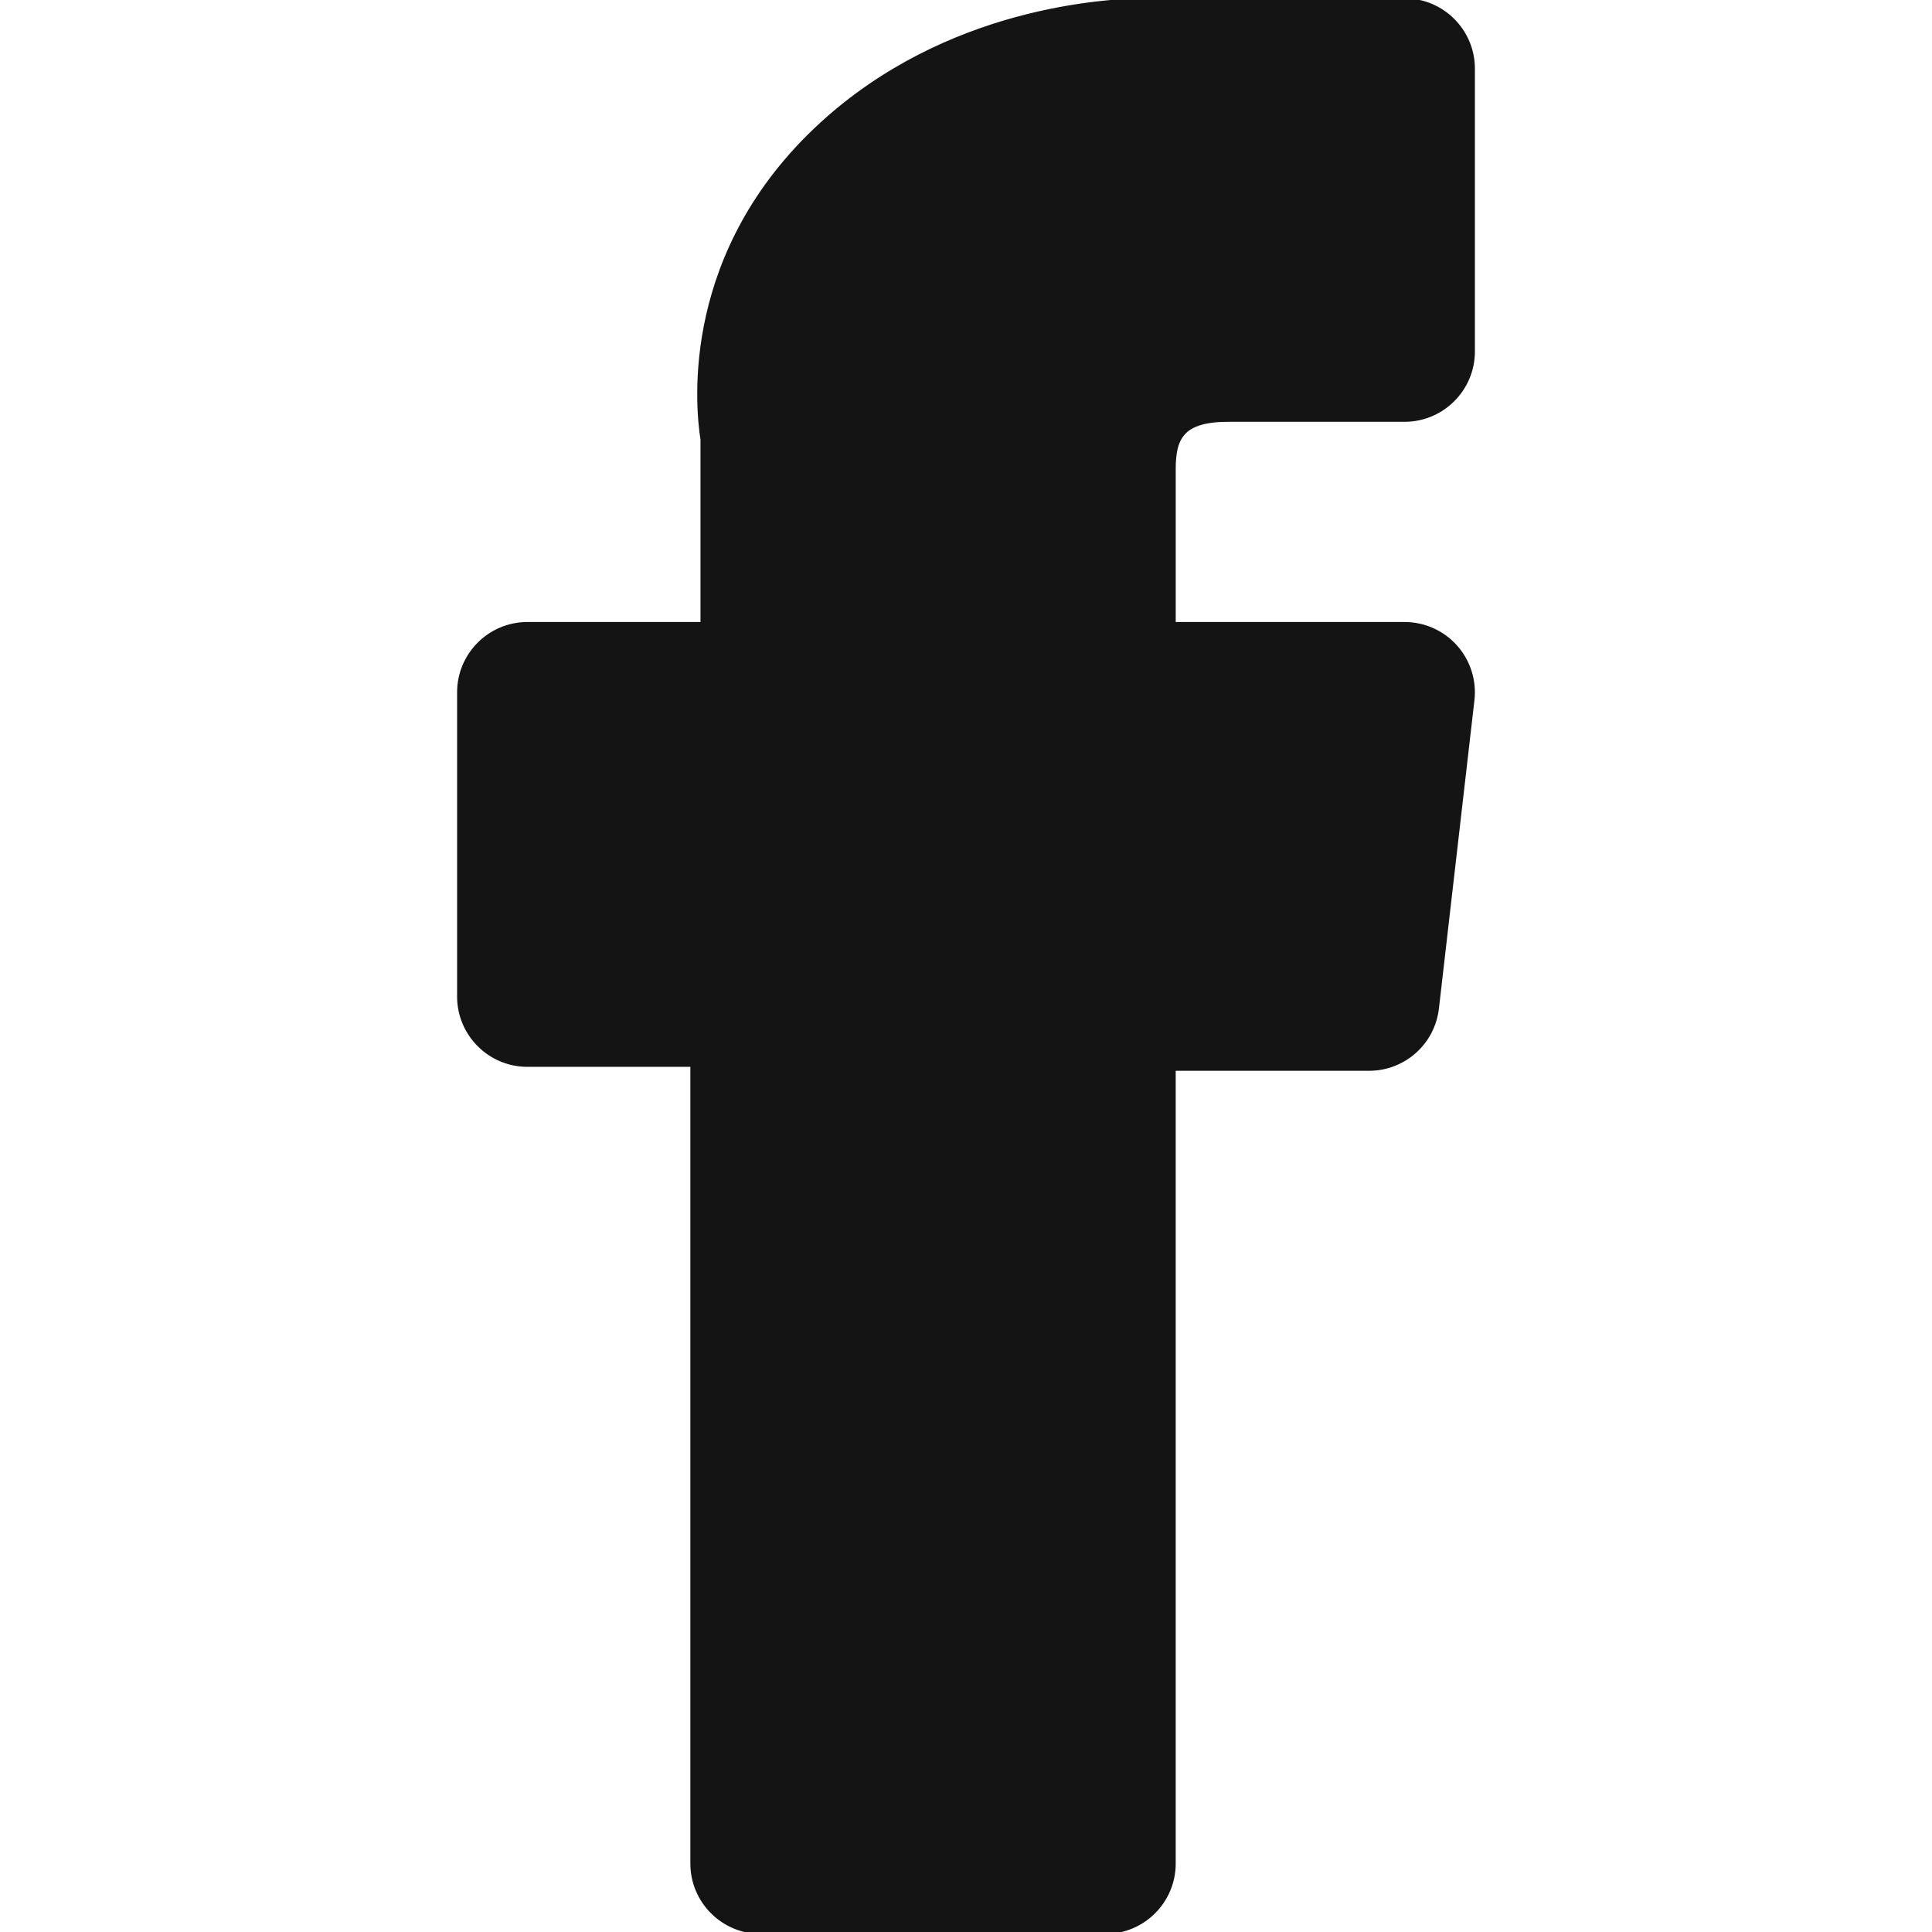 <!DOCTYPE svg PUBLIC "-//W3C//DTD SVG 1.1//EN" "http://www.w3.org/Graphics/SVG/1.1/DTD/svg11.dtd">
<!-- Uploaded to: SVG Repo, www.svgrepo.com, Transformed by: SVG Repo Mixer Tools -->
<svg height="800px" width="800px" version="1.1" id="Layer_1" xmlns="http://www.w3.org/2000/svg" xmlns:xlink="http://www.w3.org/1999/xlink" viewBox="0 0 512 512" xml:space="preserve" fill="#141414" stroke="#141414">
<g id="SVGRepo_bgCarrier" stroke-width="0"/>
<g id="SVGRepo_tracerCarrier" stroke-linecap="round" stroke-linejoin="round"/>
<g id="SVGRepo_iconCarrier"> <path style="fill:#141414;" d="M139.764,272.026h53.887v221.846c0,4.38,3.549,7.929,7.929,7.929h91.369 c4.38,0,7.929-3.549,7.929-7.929V273.071h61.948c4.028,0,7.417-3.023,7.877-7.023l9.409-81.672c0.258-2.247-0.454-4.498-1.957-6.183 c-1.505-1.687-3.658-2.653-5.919-2.653H300.88v-51.196c0-15.433,8.309-23.259,24.7-23.259c2.336,0,46.654,0,46.654,0 c4.38,0,7.929-3.55,7.929-7.929V18.187c0-4.38-3.549-7.929-7.929-7.929h-64.297c-0.452-0.022-1.458-0.059-2.943-0.059 c-11.156,0-49.934,2.19-80.566,30.37c-33.94,31.228-29.222,68.618-28.095,75.101v59.867h-56.571c-4.38,0-7.929,3.549-7.929,7.929 v80.629C131.835,268.476,135.384,272.026,139.764,272.026z"/> <g> <path style="fill:#141414;" d="M292.949,512h-91.368c-9.996,0-18.128-8.133-18.128-18.128V282.225h-43.688 c-9.996,0-18.128-8.133-18.128-18.13v-80.629c0-9.996,8.133-18.128,18.128-18.128h46.371v-48.84 c-1.532-9.878-5.015-49.941,31.386-83.435C250.871,2.385,292.906,0,304.994,0c1.495,0,2.562,0.033,3.176,0.059h64.065 c9.996,0,18.128,8.132,18.128,18.128v74.967c0,9.996-8.133,18.128-18.128,18.128h-46.654c-12.191,0-14.502,4.59-14.502,13.06 v40.997h61.156c5.162,0,10.093,2.21,13.53,6.063c3.437,3.855,5.068,9.009,4.477,14.14l-9.409,81.672 c-1.053,9.153-8.795,16.056-18.009,16.056h-51.749v210.601C311.077,503.867,302.944,512,292.949,512z M203.85,491.602h86.828 v-218.53c0-5.633,4.567-10.199,10.199-10.199h59.924l8.886-77.133h-68.807c-5.632,0-10.199-4.566-10.199-10.199v-51.196 c0-20.95,13.047-33.458,34.901-33.458h44.385V20.458h-62.026c-0.168,0-0.336-0.004-0.504-0.012 c-0.156-0.008-1.009-0.046-2.442-0.046c-10.222,0-45.745,1.996-73.661,27.677c-29.868,27.482-26.025,59.672-24.95,65.847 c0.1,0.577,0.15,1.162,0.15,1.747v59.867c0,5.633-4.567,10.199-10.199,10.199h-54.301v76.09h51.617 c5.632,0,10.199,4.566,10.199,10.199L203.85,491.602L203.85,491.602z"/> <path style="fill:#141414;" d="M224.381,369.211c-5.632,0-10.199-4.566-10.199-10.199v-5.1c0-5.633,4.567-10.199,10.199-10.199 s10.199,4.566,10.199,10.199v5.1C234.581,364.645,230.013,369.211,224.381,369.211z"/> <path style="fill:#141414;" d="M224.381,479.363c-5.632,0-10.199-4.566-10.199-10.199v-77.514c0-5.633,4.567-10.199,10.199-10.199 s10.199,4.566,10.199,10.199v77.514C234.581,474.796,230.013,479.363,224.381,479.363z"/> </g> </g>
</svg>